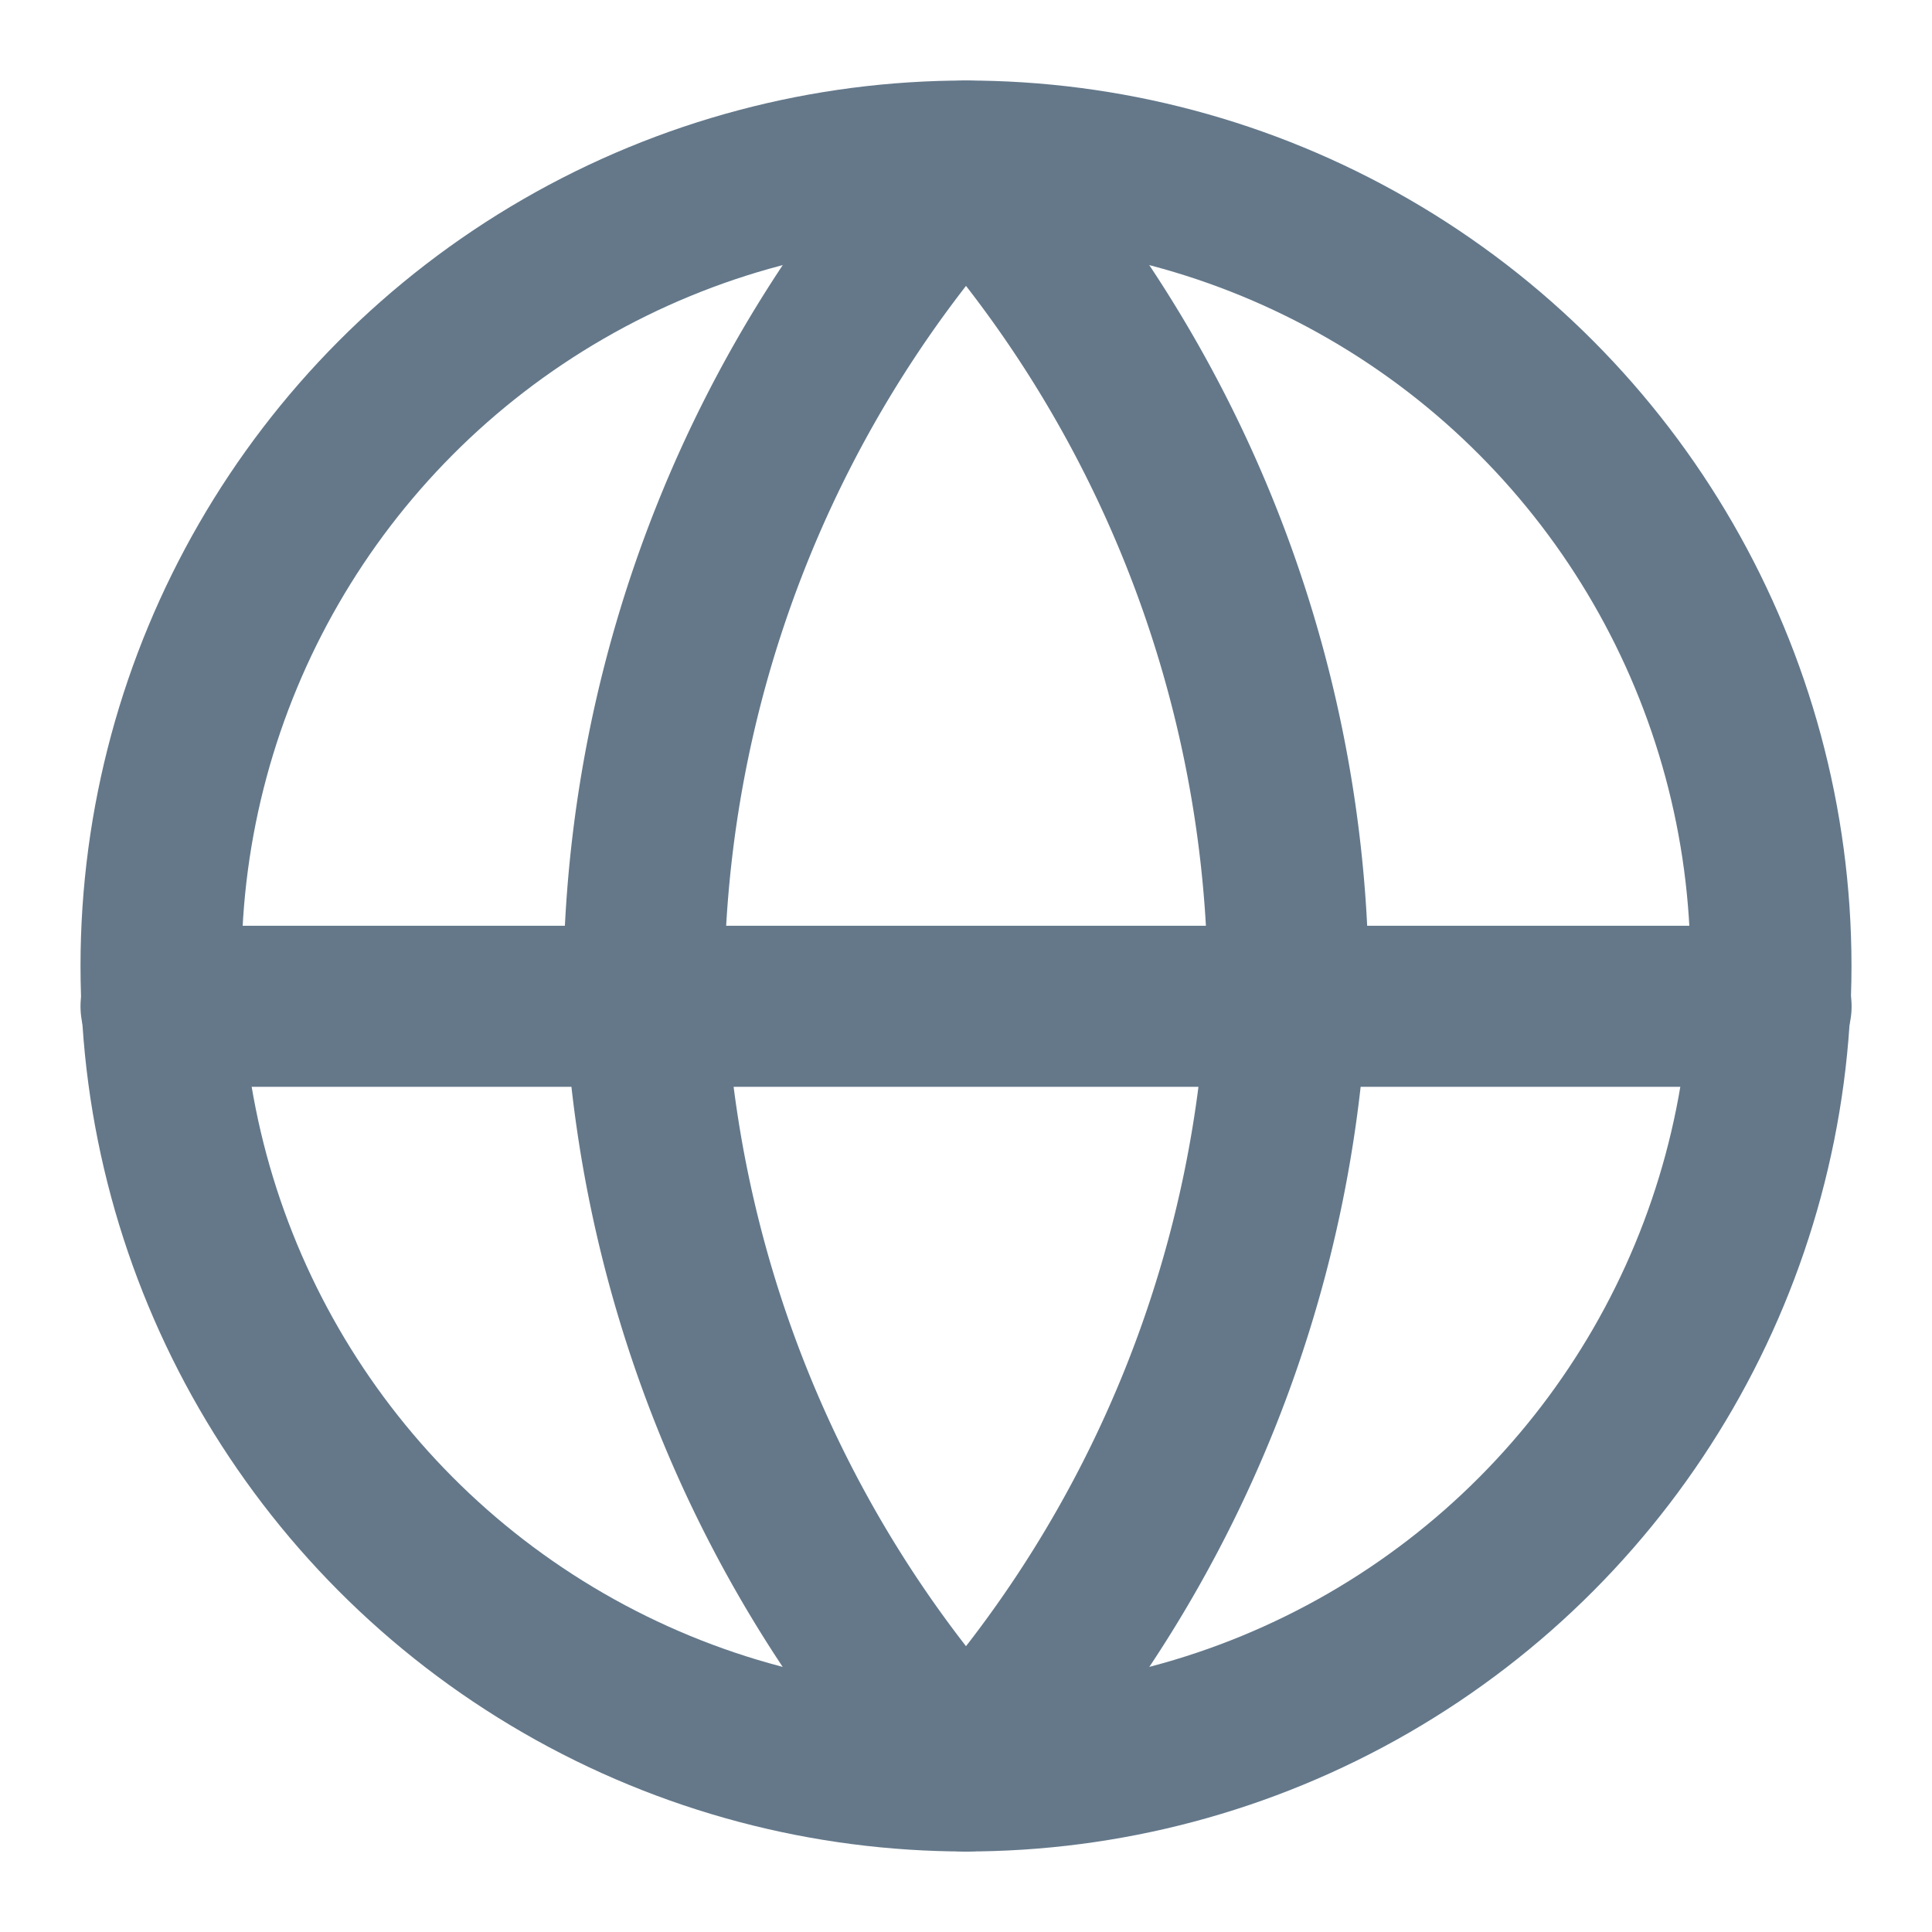 <svg xmlns="http://www.w3.org/2000/svg" viewBox="0 0 20 20">
  <g fill="none" fill-rule="evenodd">
    <path d="M0 0h20v20H0z"/>
    <g stroke-linecap="round" stroke-linejoin="round" transform="translate(1.667 1.667)" stroke="#64788A" stroke-width="1.667">
      <circle cx="8.333" cy="8.333" r="8.333"/>
      <path d="M0 8.75h16.667M8.333 0a12.75 12.75 0 0 1 3.334 8.333 12.75 12.75 0 0 1-3.334 8.334A12.75 12.75 0 0 1 5 8.333 12.75 12.75 0 0 1 8.333 0h0Z"/>
    </g>
  </g>
</svg>
